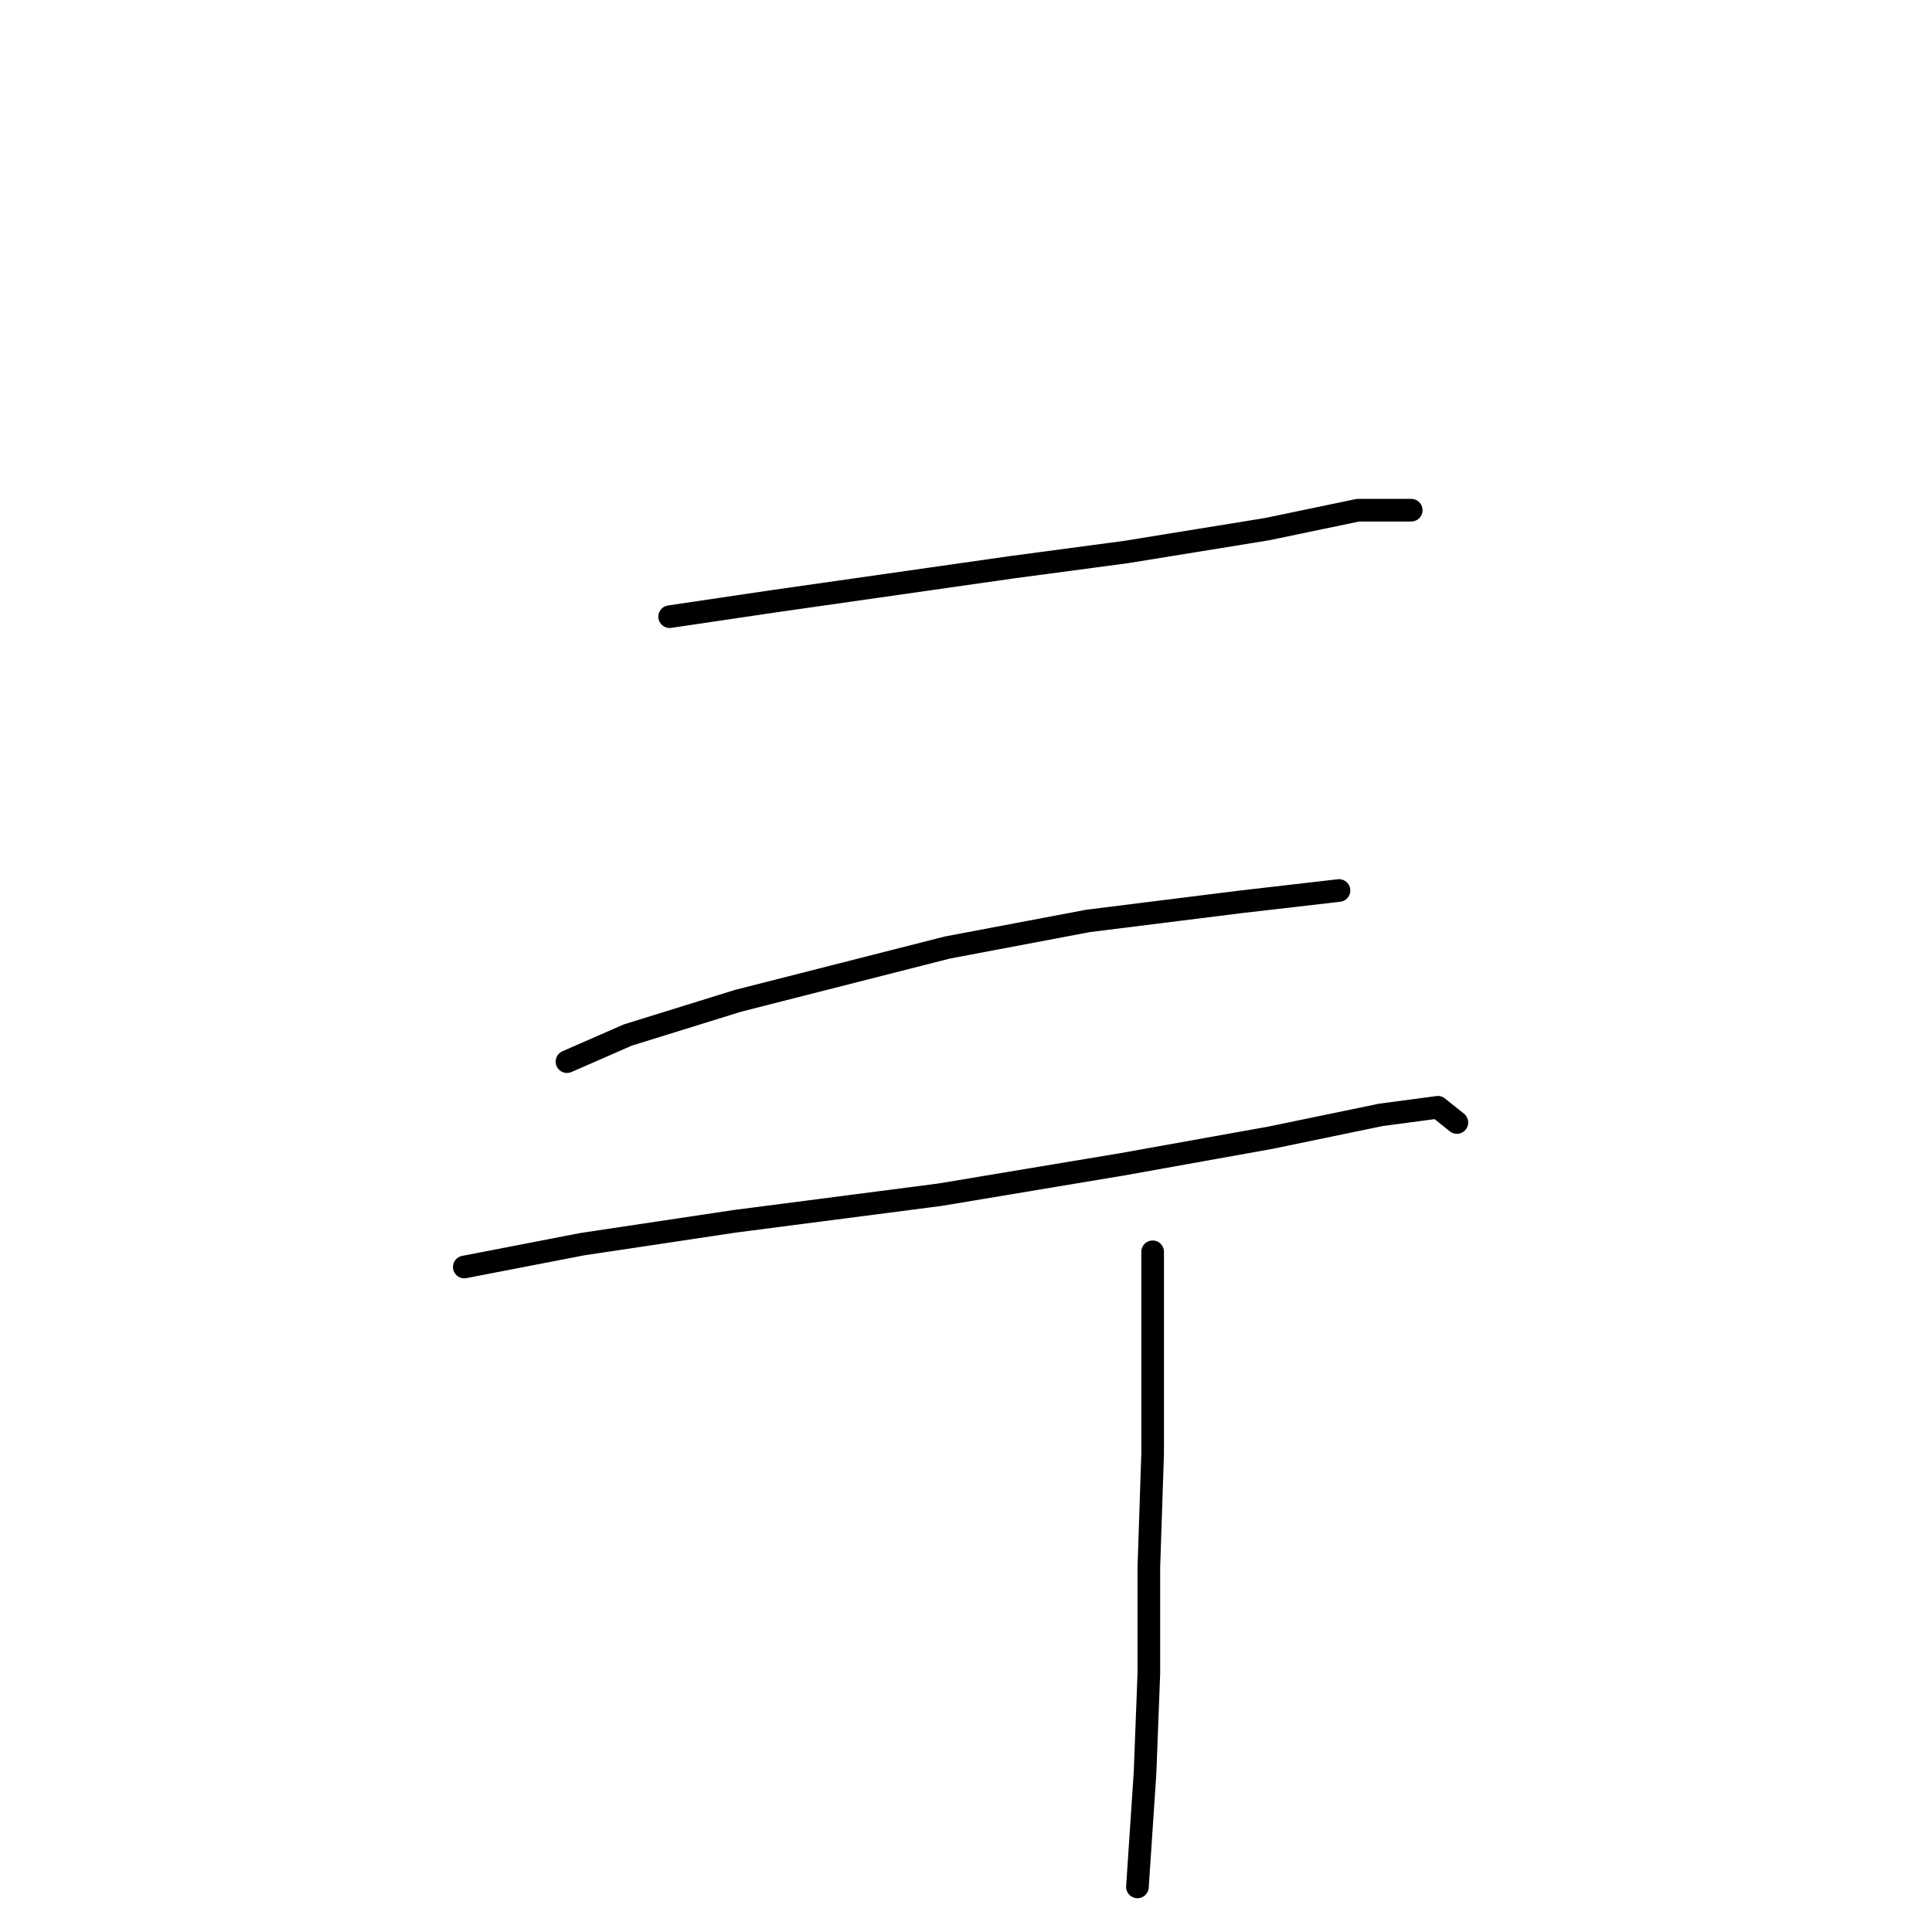 <?xml version="1.0" standalone="no"?>
    <svg width="256" height="256" xmlns="http://www.w3.org/2000/svg" version="1.1">
    <polyline stroke="black" stroke-width="3" stroke-linecap="round" fill="transparent" stroke-linejoin="round" points="88.733 81.713 102.339 79.697 134.086 75.162 149.204 73.146 167.849 70.123 179.943 67.603 186.998 67.603 186.998 67.603 " />
        <polyline stroke="black" stroke-width="3" stroke-linecap="round" fill="transparent" stroke-linejoin="round" points="75.127 140.672 83.19 137.145 97.803 132.61 125.519 125.555 144.165 122.027 164.322 119.508 177.424 117.996 177.424 117.996 " />
        <polyline stroke="black" stroke-width="3" stroke-linecap="round" fill="transparent" stroke-linejoin="round" points="61.521 167.884 77.142 164.861 97.299 161.837 124.512 158.31 148.7 154.278 168.353 150.751 182.967 147.727 190.526 146.72 193.045 148.735 193.045 148.735 " />
        <polyline stroke="black" stroke-width="3" stroke-linecap="round" fill="transparent" stroke-linejoin="round" points="152.731 165.869 152.731 179.475 152.731 192.577 152.227 207.695 152.227 221.805 151.724 234.907 150.716 250.024 150.716 250.024 " />
        </svg>